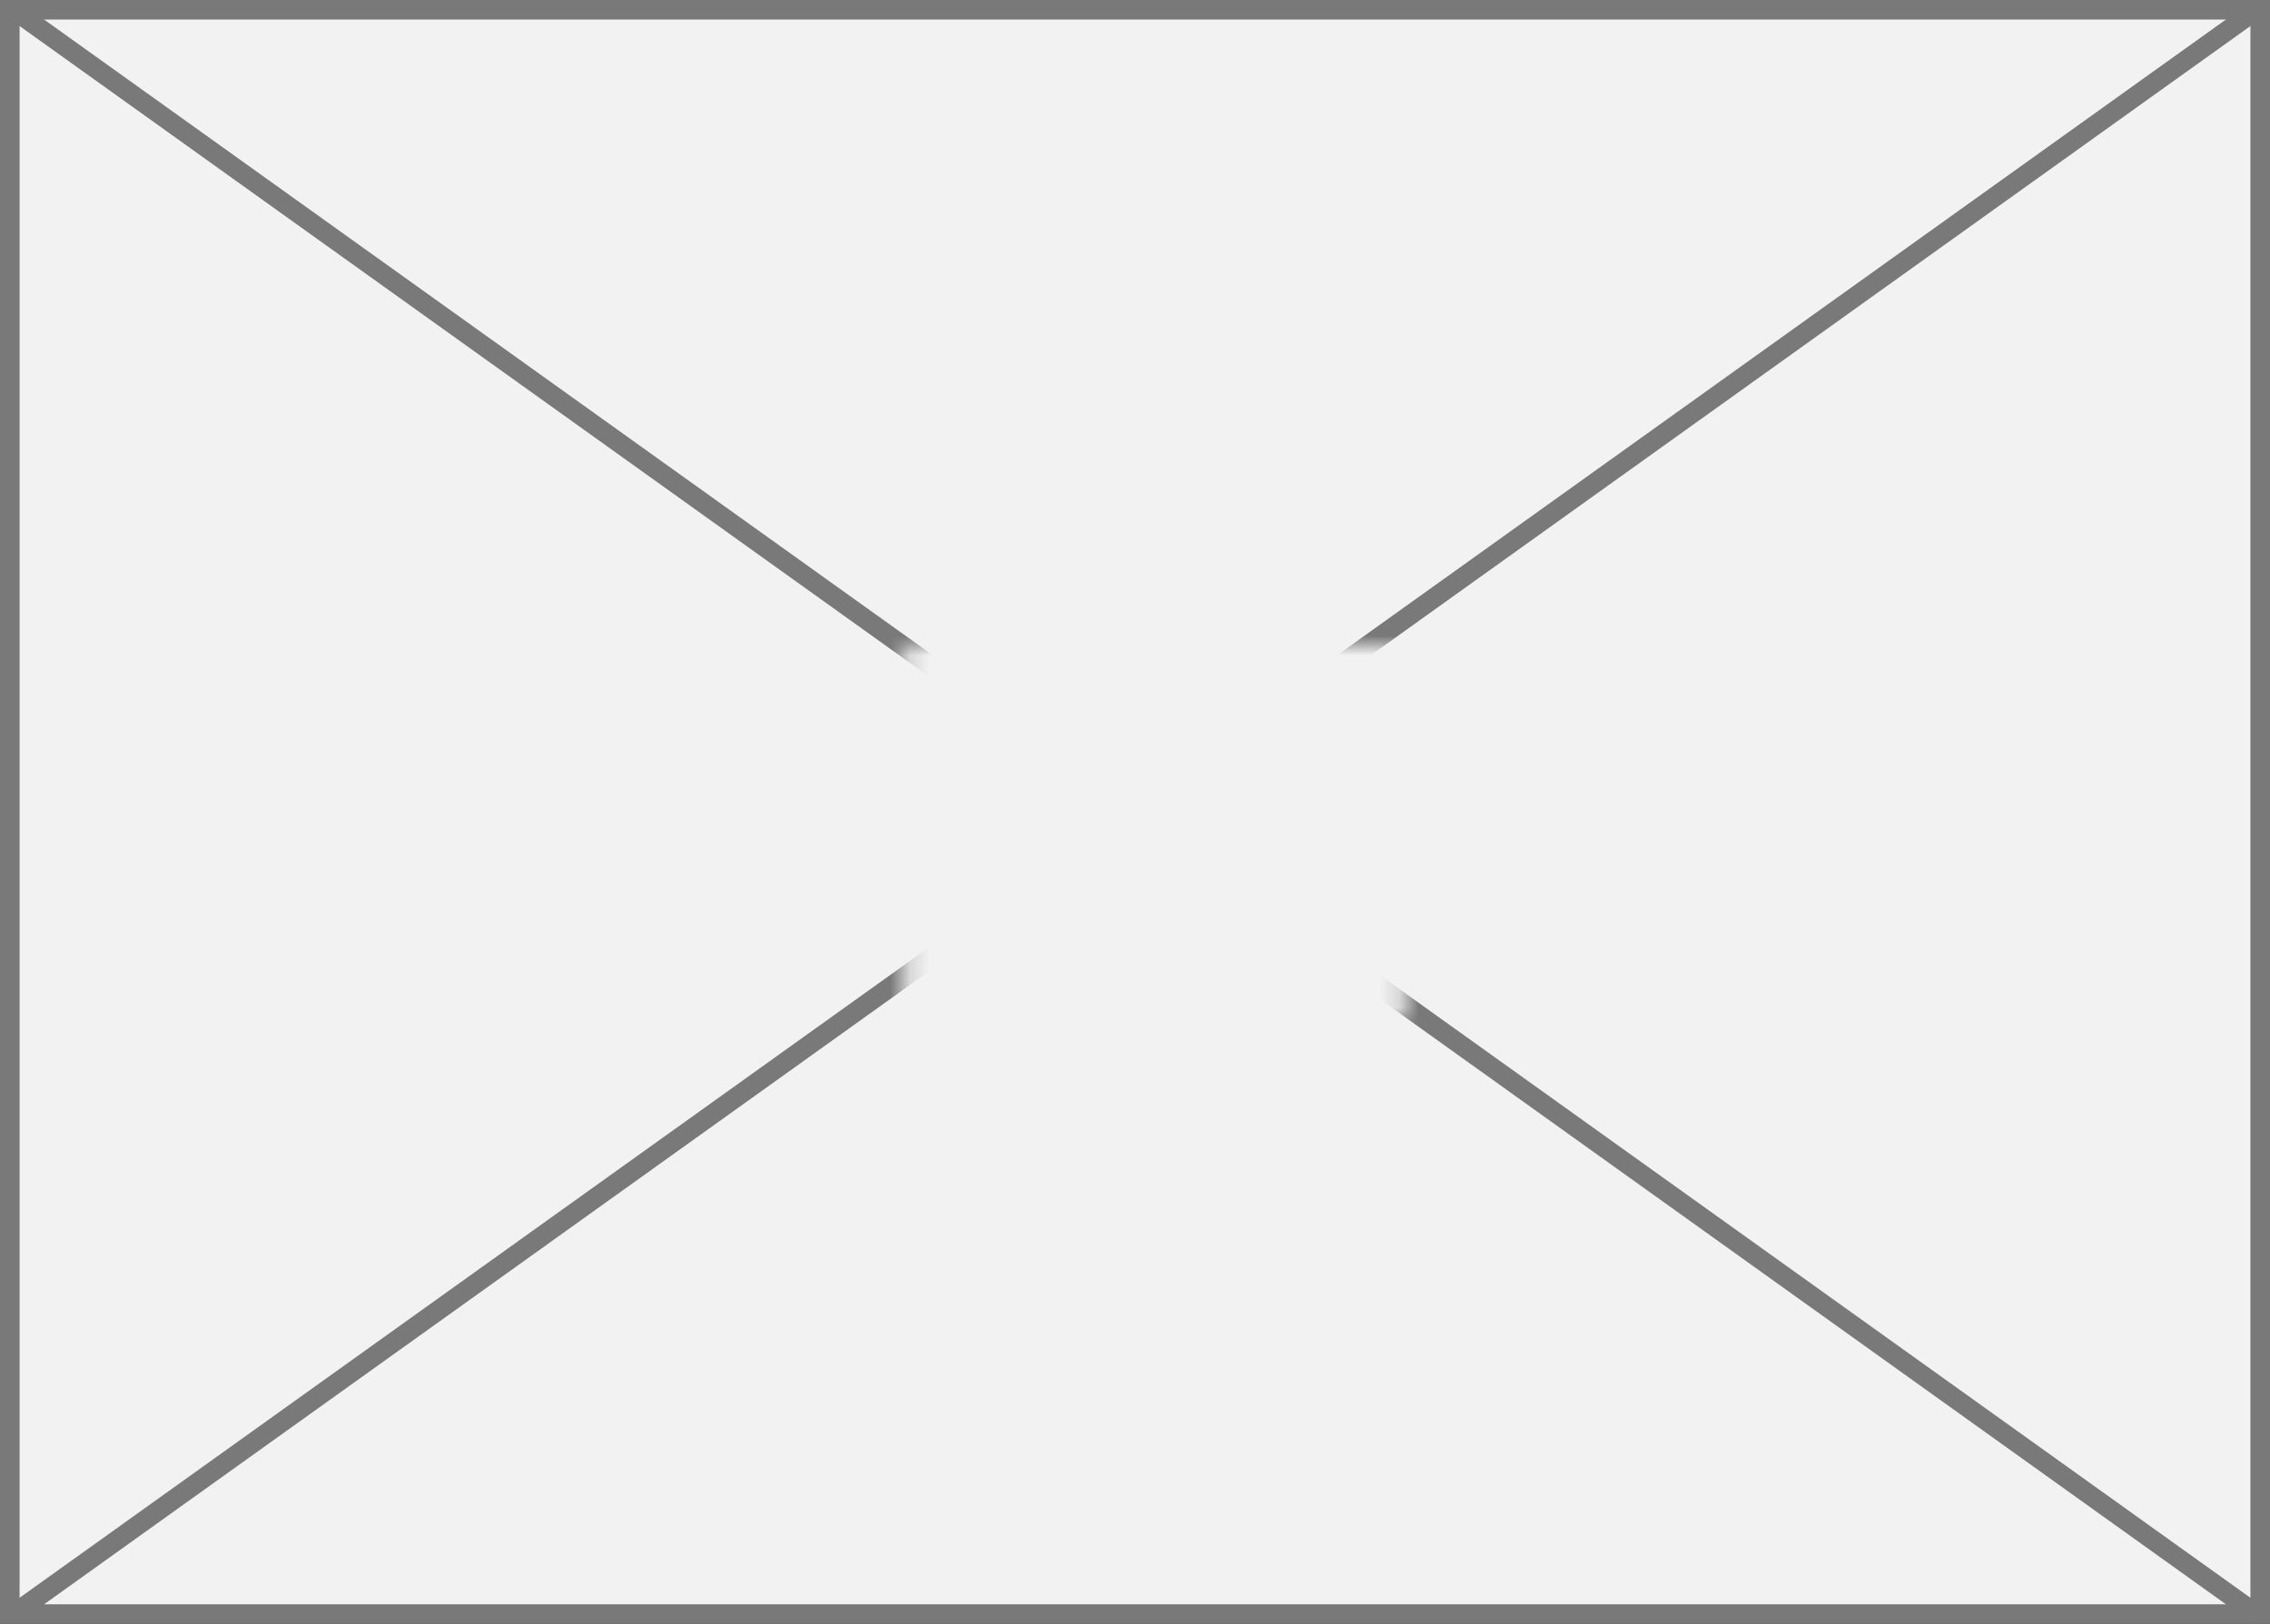 ﻿<?xml version="1.0" encoding="utf-8"?>
<svg version="1.1" xmlns:xlink="http://www.w3.org/1999/xlink" width="116px" height="83px" xmlns="http://www.w3.org/2000/svg">
  <rect width="100%" height="100%" fill="#333333" stroke="none"/>
  <defs>
    <mask fill="white" id="clip373">
      <path d="M 743.211 160  L 768.789 160  L 768.789 179  L 743.211 179  Z M 697 127  L 813 127  L 813 210  L 697 210  Z " fill-rule="evenodd" />
    </mask>
  </defs>
  <g transform="matrix(1 0 0 1 -697 -127 )">
    <path d="M 697.5 127.5  L 812.5 127.5  L 812.5 209.5  L 697.5 209.5  L 697.5 127.5  Z " fill-rule="nonzero" fill="#f2f2f2" stroke="none" />
    <path d="M 697.5 127.5  L 812.5 127.5  L 812.5 209.5  L 697.5 209.5  L 697.5 127.5  Z " stroke-width="1" stroke="#797979" fill="none" />
    <path d="M 697.568 127.407  L 812.432 209.593  M 812.432 127.407  L 697.568 209.593  " stroke-width="1" stroke="#797979" fill="none" mask="url(#clip373)" />
  </g>
</svg>